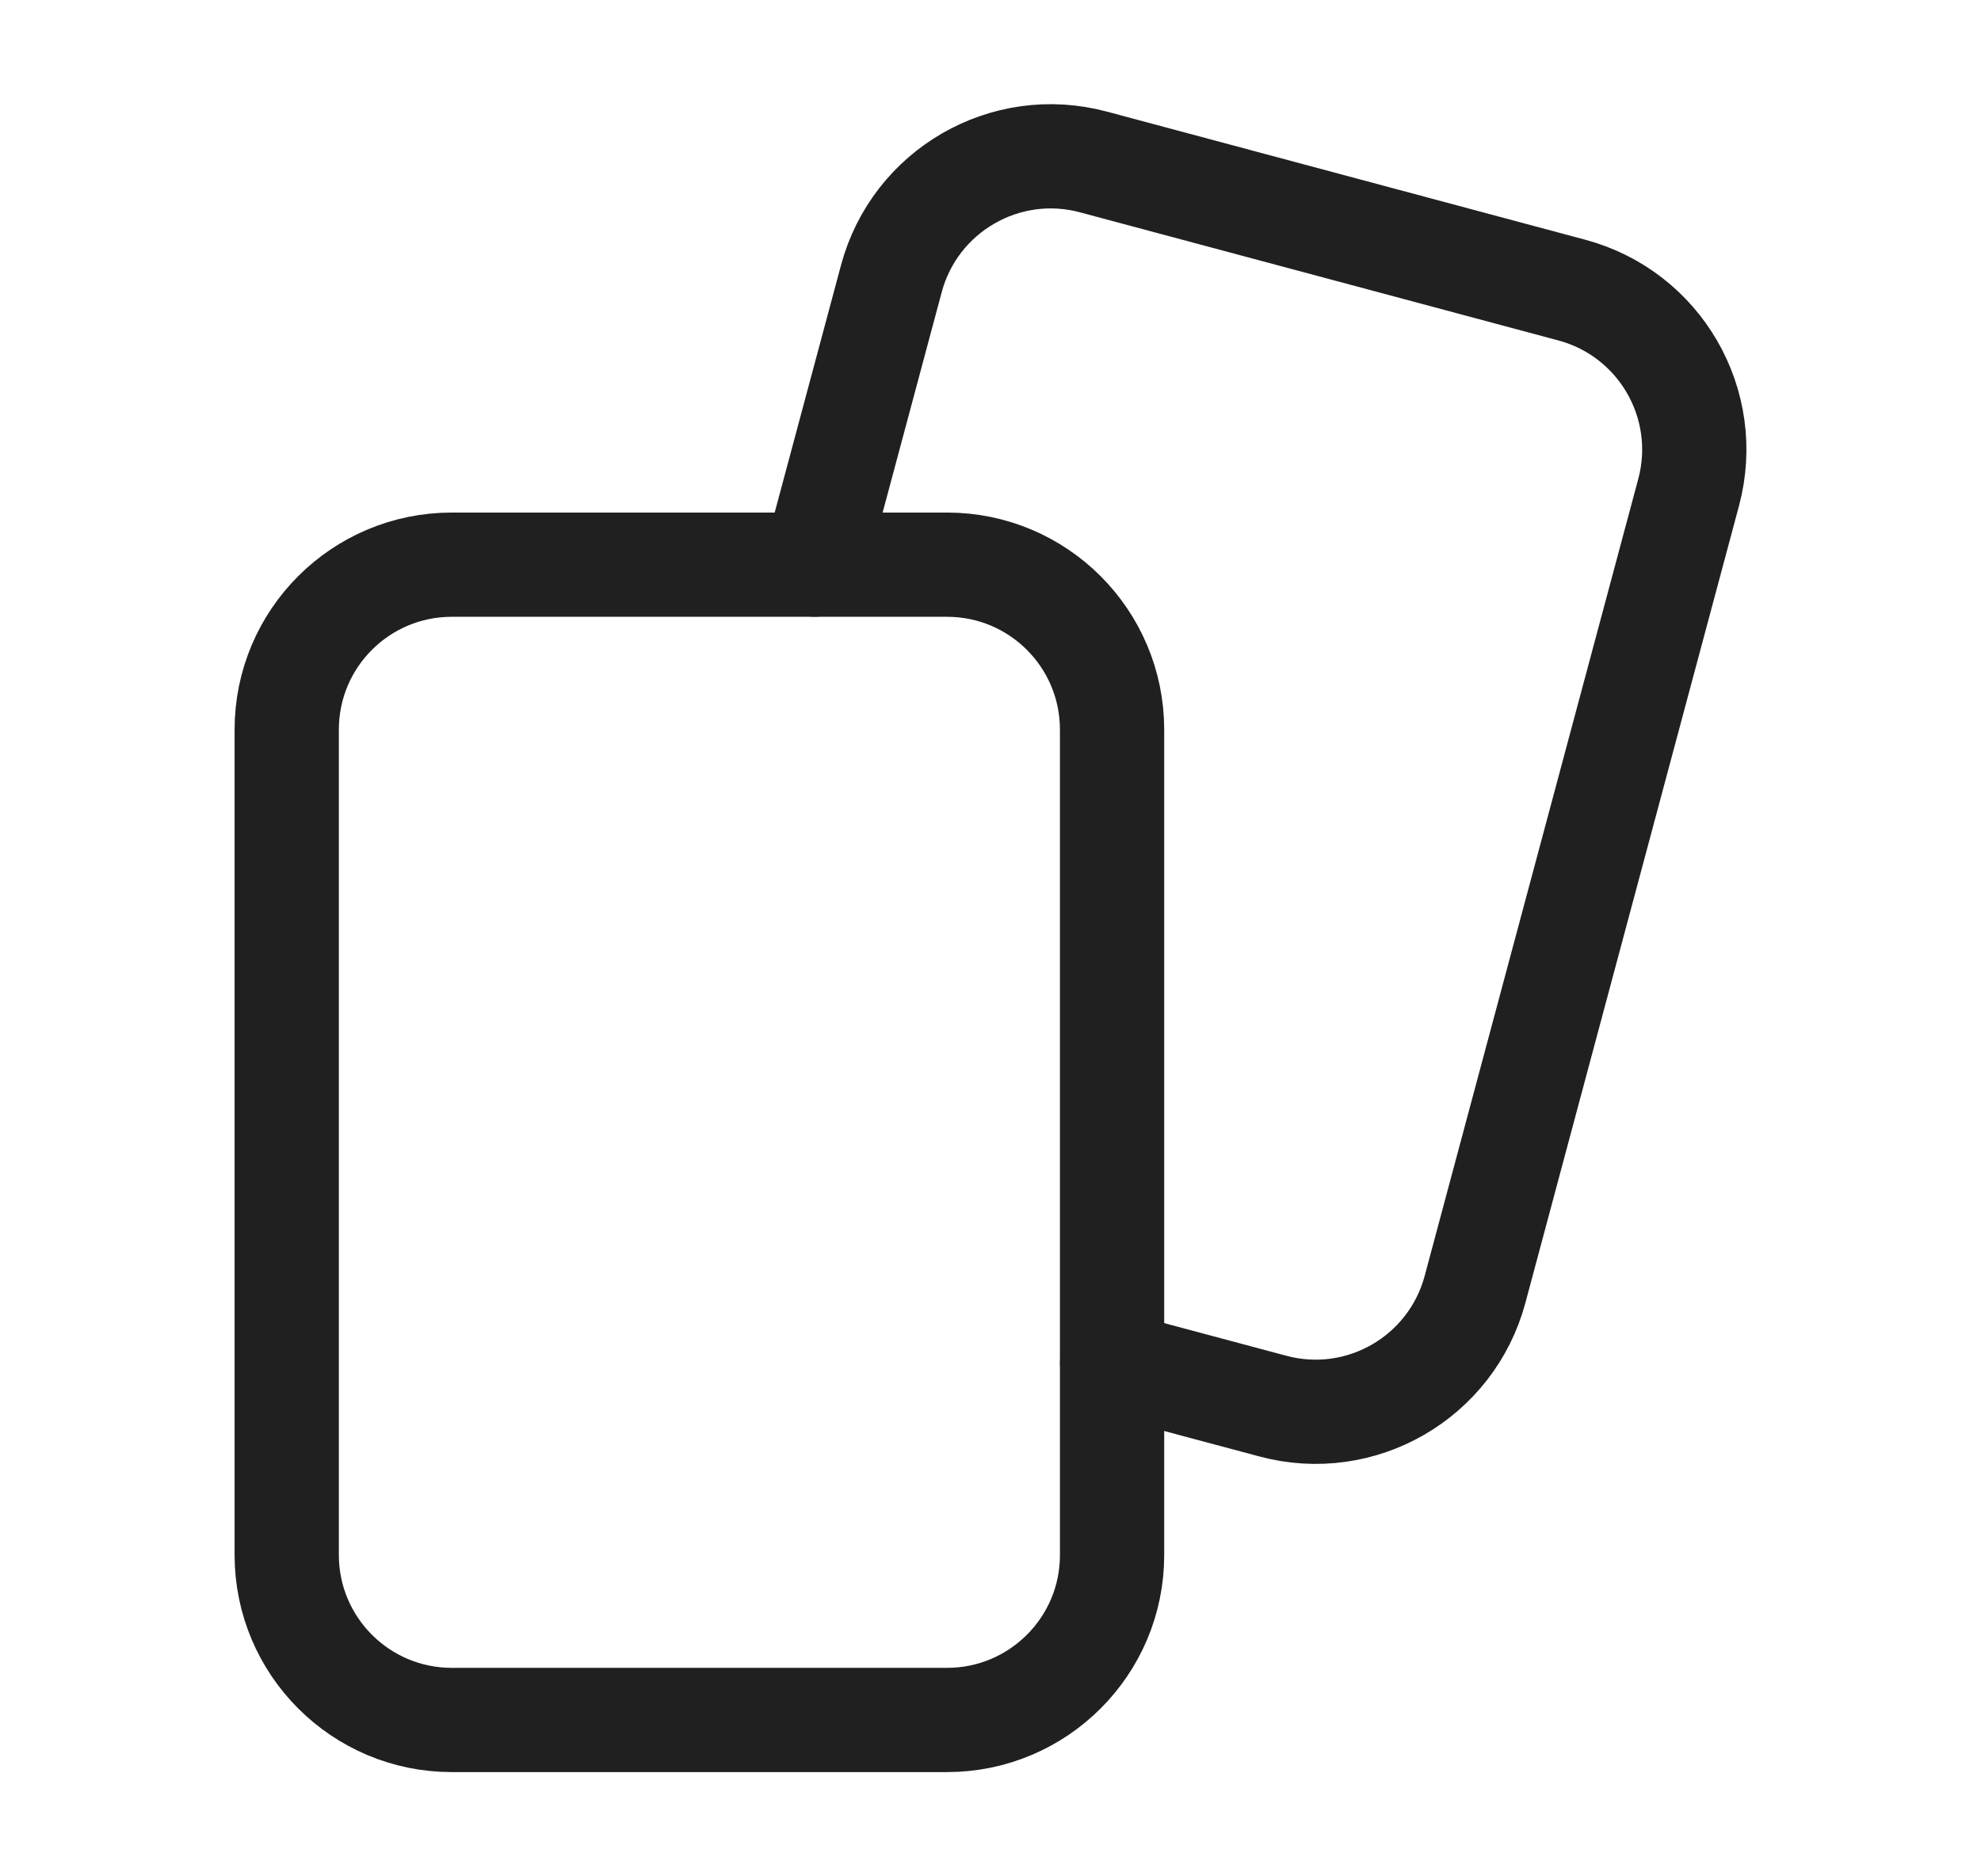 <svg width="19" height="18" viewBox="0 0 19 18" fill="none" xmlns="http://www.w3.org/2000/svg">
<path fill-rule="evenodd" clip-rule="evenodd" d="M9.083 16.5H4.333C3.459 16.5 2.75 15.791 2.75 14.917V7C2.75 6.125 3.459 5.417 4.333 5.417H9.083C9.957 5.417 10.666 6.125 10.666 7V14.917C10.667 15.791 9.957 16.5 9.083 16.5Z" stroke="#202020" stroke-linecap="round" stroke-linejoin="round"/>
<path d="M7.814 5.416L8.549 2.674C8.775 1.829 9.644 1.327 10.488 1.554L15.076 2.783C15.921 3.01 16.422 3.877 16.196 4.723L14.147 12.37C13.92 13.214 13.053 13.716 12.208 13.489L10.667 13.077" stroke="#202020" stroke-linecap="round" stroke-linejoin="round"/>
</svg>

